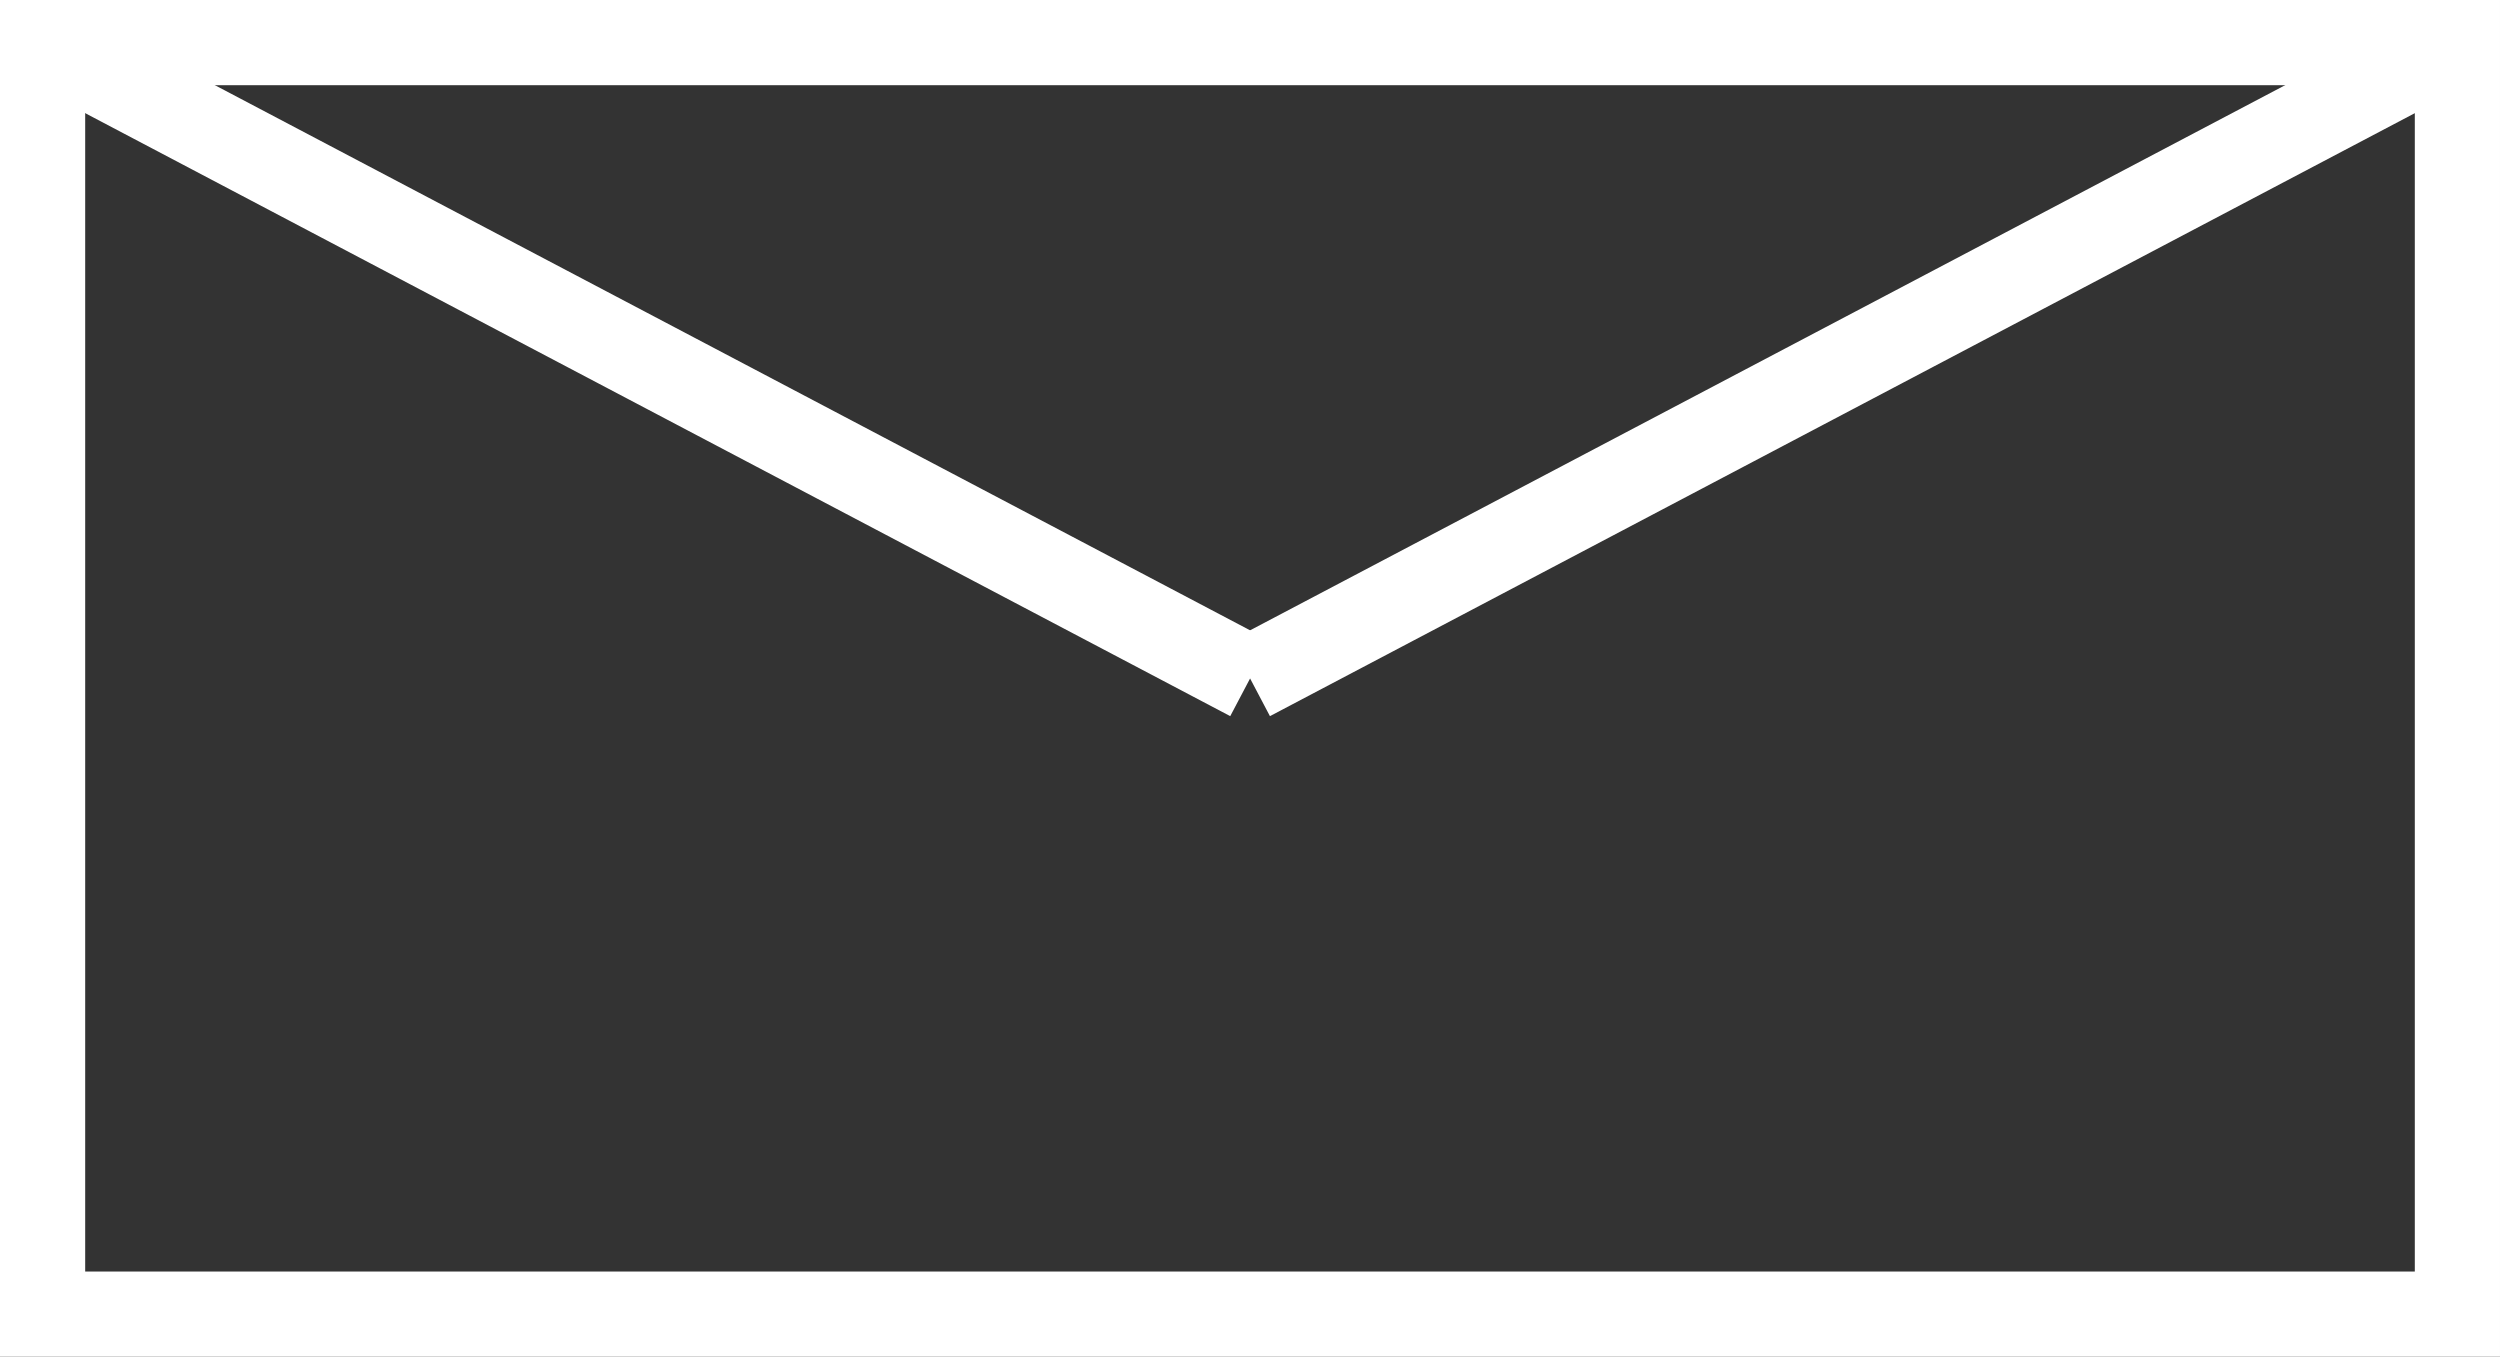 <svg id="Layer_1" data-name="Layer 1" xmlns="http://www.w3.org/2000/svg" viewBox="0 0 146.73 79.63"><rect x="0" y="0" width="146.73" height="79.63" fill="#333333" stroke="none"/><defs><style>.cls-1{fill:none;stroke:#fff;stroke-miterlimit:10;stroke-width:5px;}</style></defs><title>envelope-white</title><rect class="cls-1" x="2.5" y="2.5" width="141.73" height="74.63"/><line class="cls-1" x1="2.5" y1="2.5" x2="73.37" y2="39.82"/><line class="cls-1" x1="73.37" y1="39.82" x2="144.23" y2="2.5"/></svg>